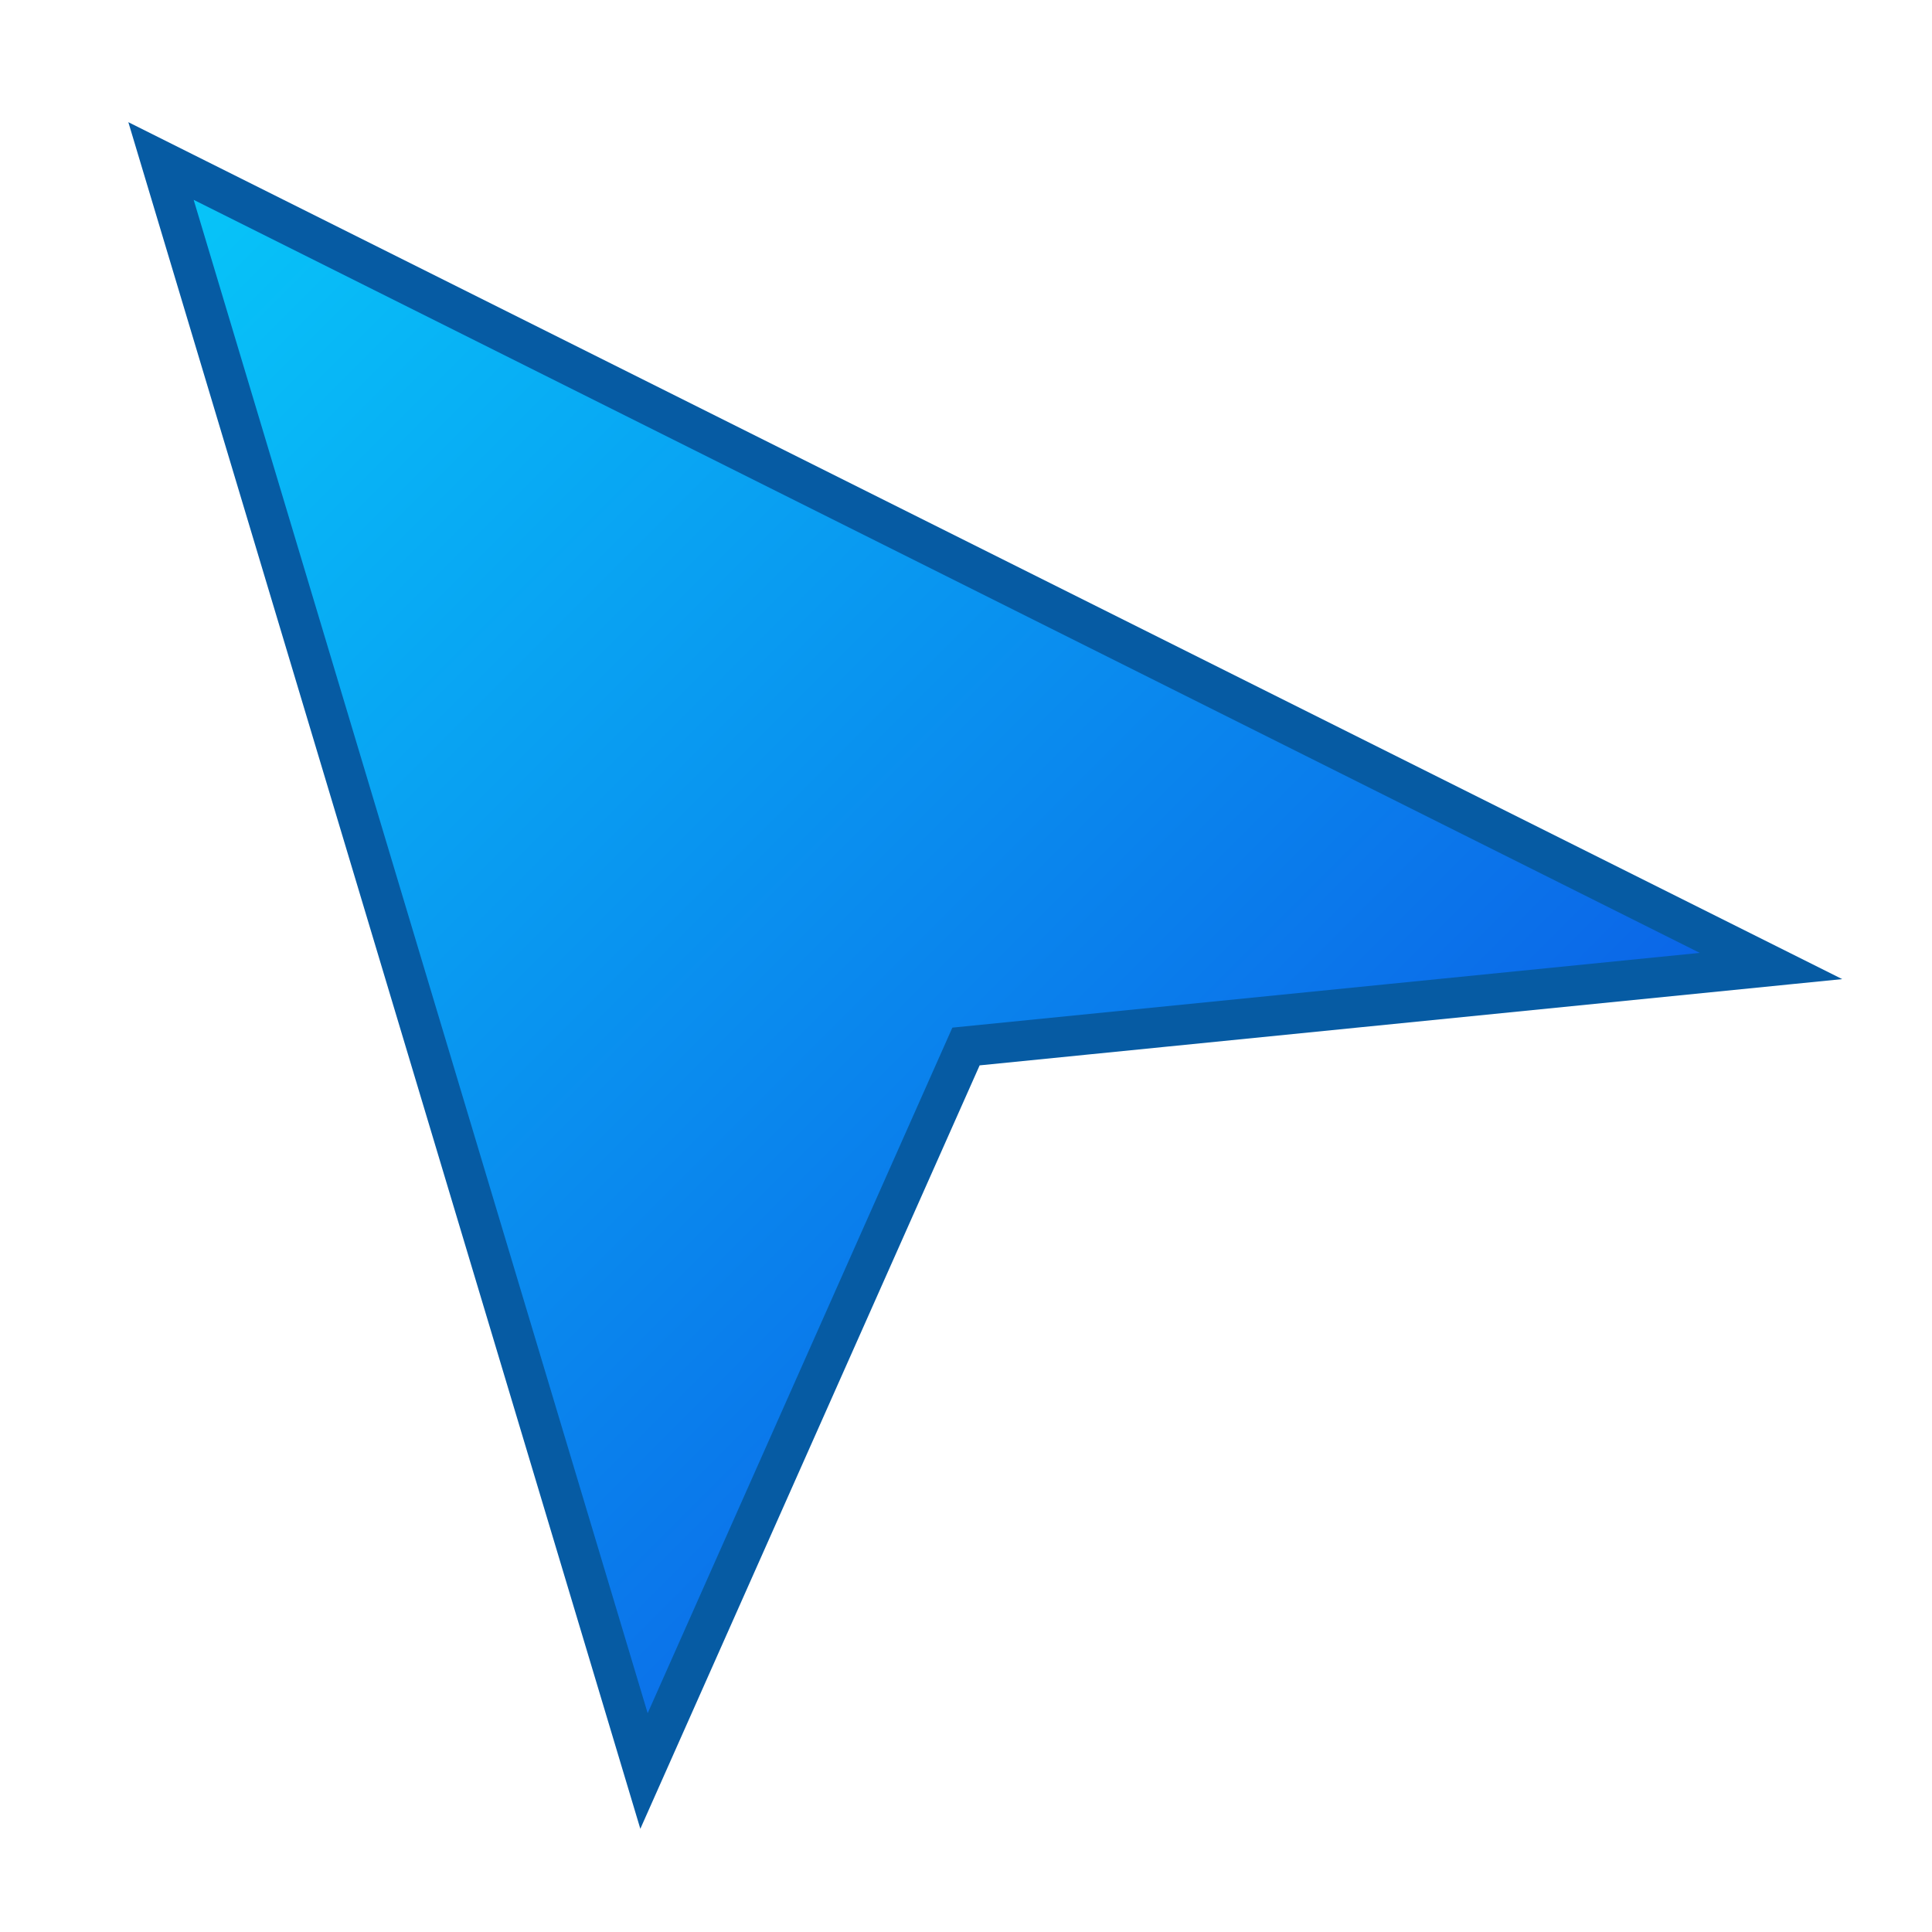 <svg width="24" height="24" viewBox="0 0 24 24" fill="none" xmlns="http://www.w3.org/2000/svg">
  <defs>
    <linearGradient id="blueGradient" x1="0%" y1="0%" x2="100%" y2="100%">
      <stop offset="0%" stop-color="#07c8f9"/>
      <stop offset="100%" stop-color="#0d41e1"/>
    </linearGradient>
  </defs>
  <path d="M2 2L22 12L12 13L8 22L2 2Z" fill="url(#blueGradient)" stroke="#065ba3" stroke-width="0.5"/>
</svg>